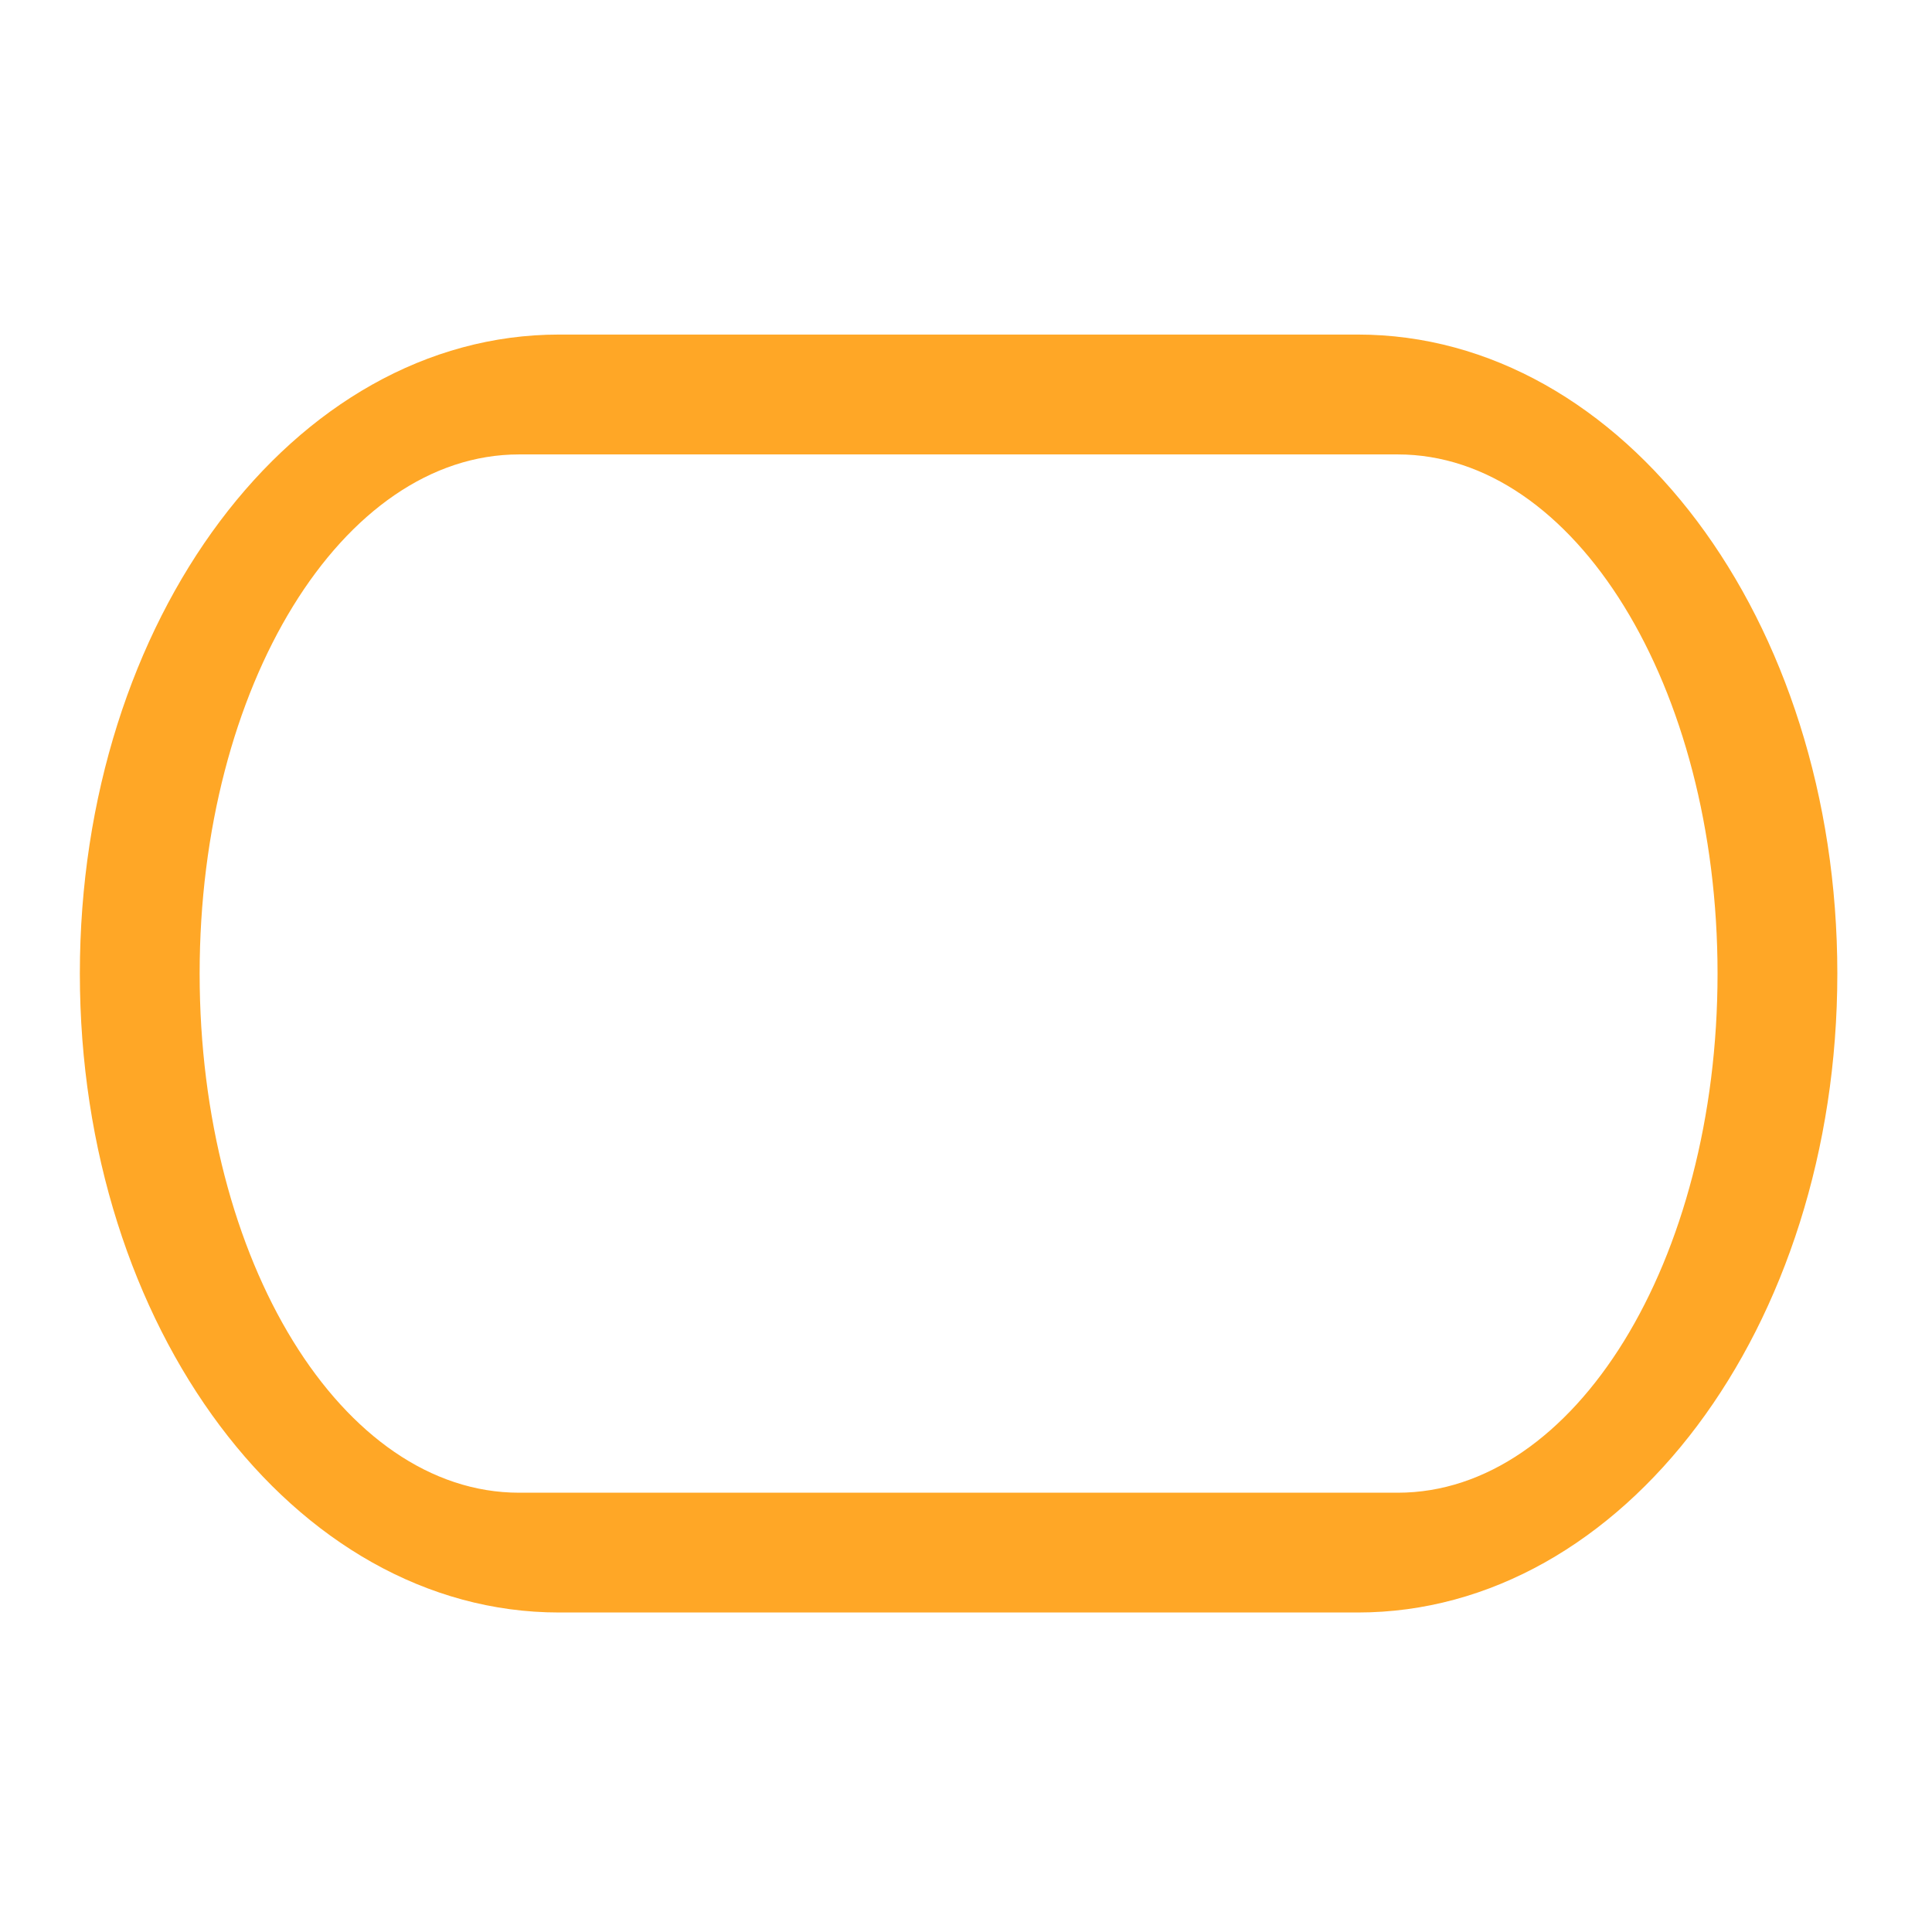 <?xml version="1.0" encoding="UTF-8"?>
<svg xmlns="http://www.w3.org/2000/svg" xmlns:xlink="http://www.w3.org/1999/xlink" width="24pt" height="24pt" viewBox="0 0 24 24" version="1.1">
<g id="surface1">
<path style=" stroke:none;fill-rule:nonzero;fill:rgb(100%,65.49%,14.902%);fill-opacity:1;" d="M 6.945 4.156 C 3.648 4.156 0.992 7.695 0.992 12.094 C 0.992 16.492 3.648 20.031 6.945 20.031 L 16.867 20.031 C 20.168 20.031 22.824 16.492 22.824 12.094 C 22.824 7.695 20.168 4.156 16.867 4.156 Z M 6.449 5.645 L 17.363 5.645 C 19.562 5.645 21.336 8.523 21.336 12.094 C 21.336 15.668 19.562 18.543 17.363 18.543 L 6.449 18.543 C 4.25 18.543 2.48 15.668 2.48 12.094 C 2.48 8.523 4.25 5.645 6.449 5.645 Z M 6.449 5.645 "/>
</g>
</svg>

